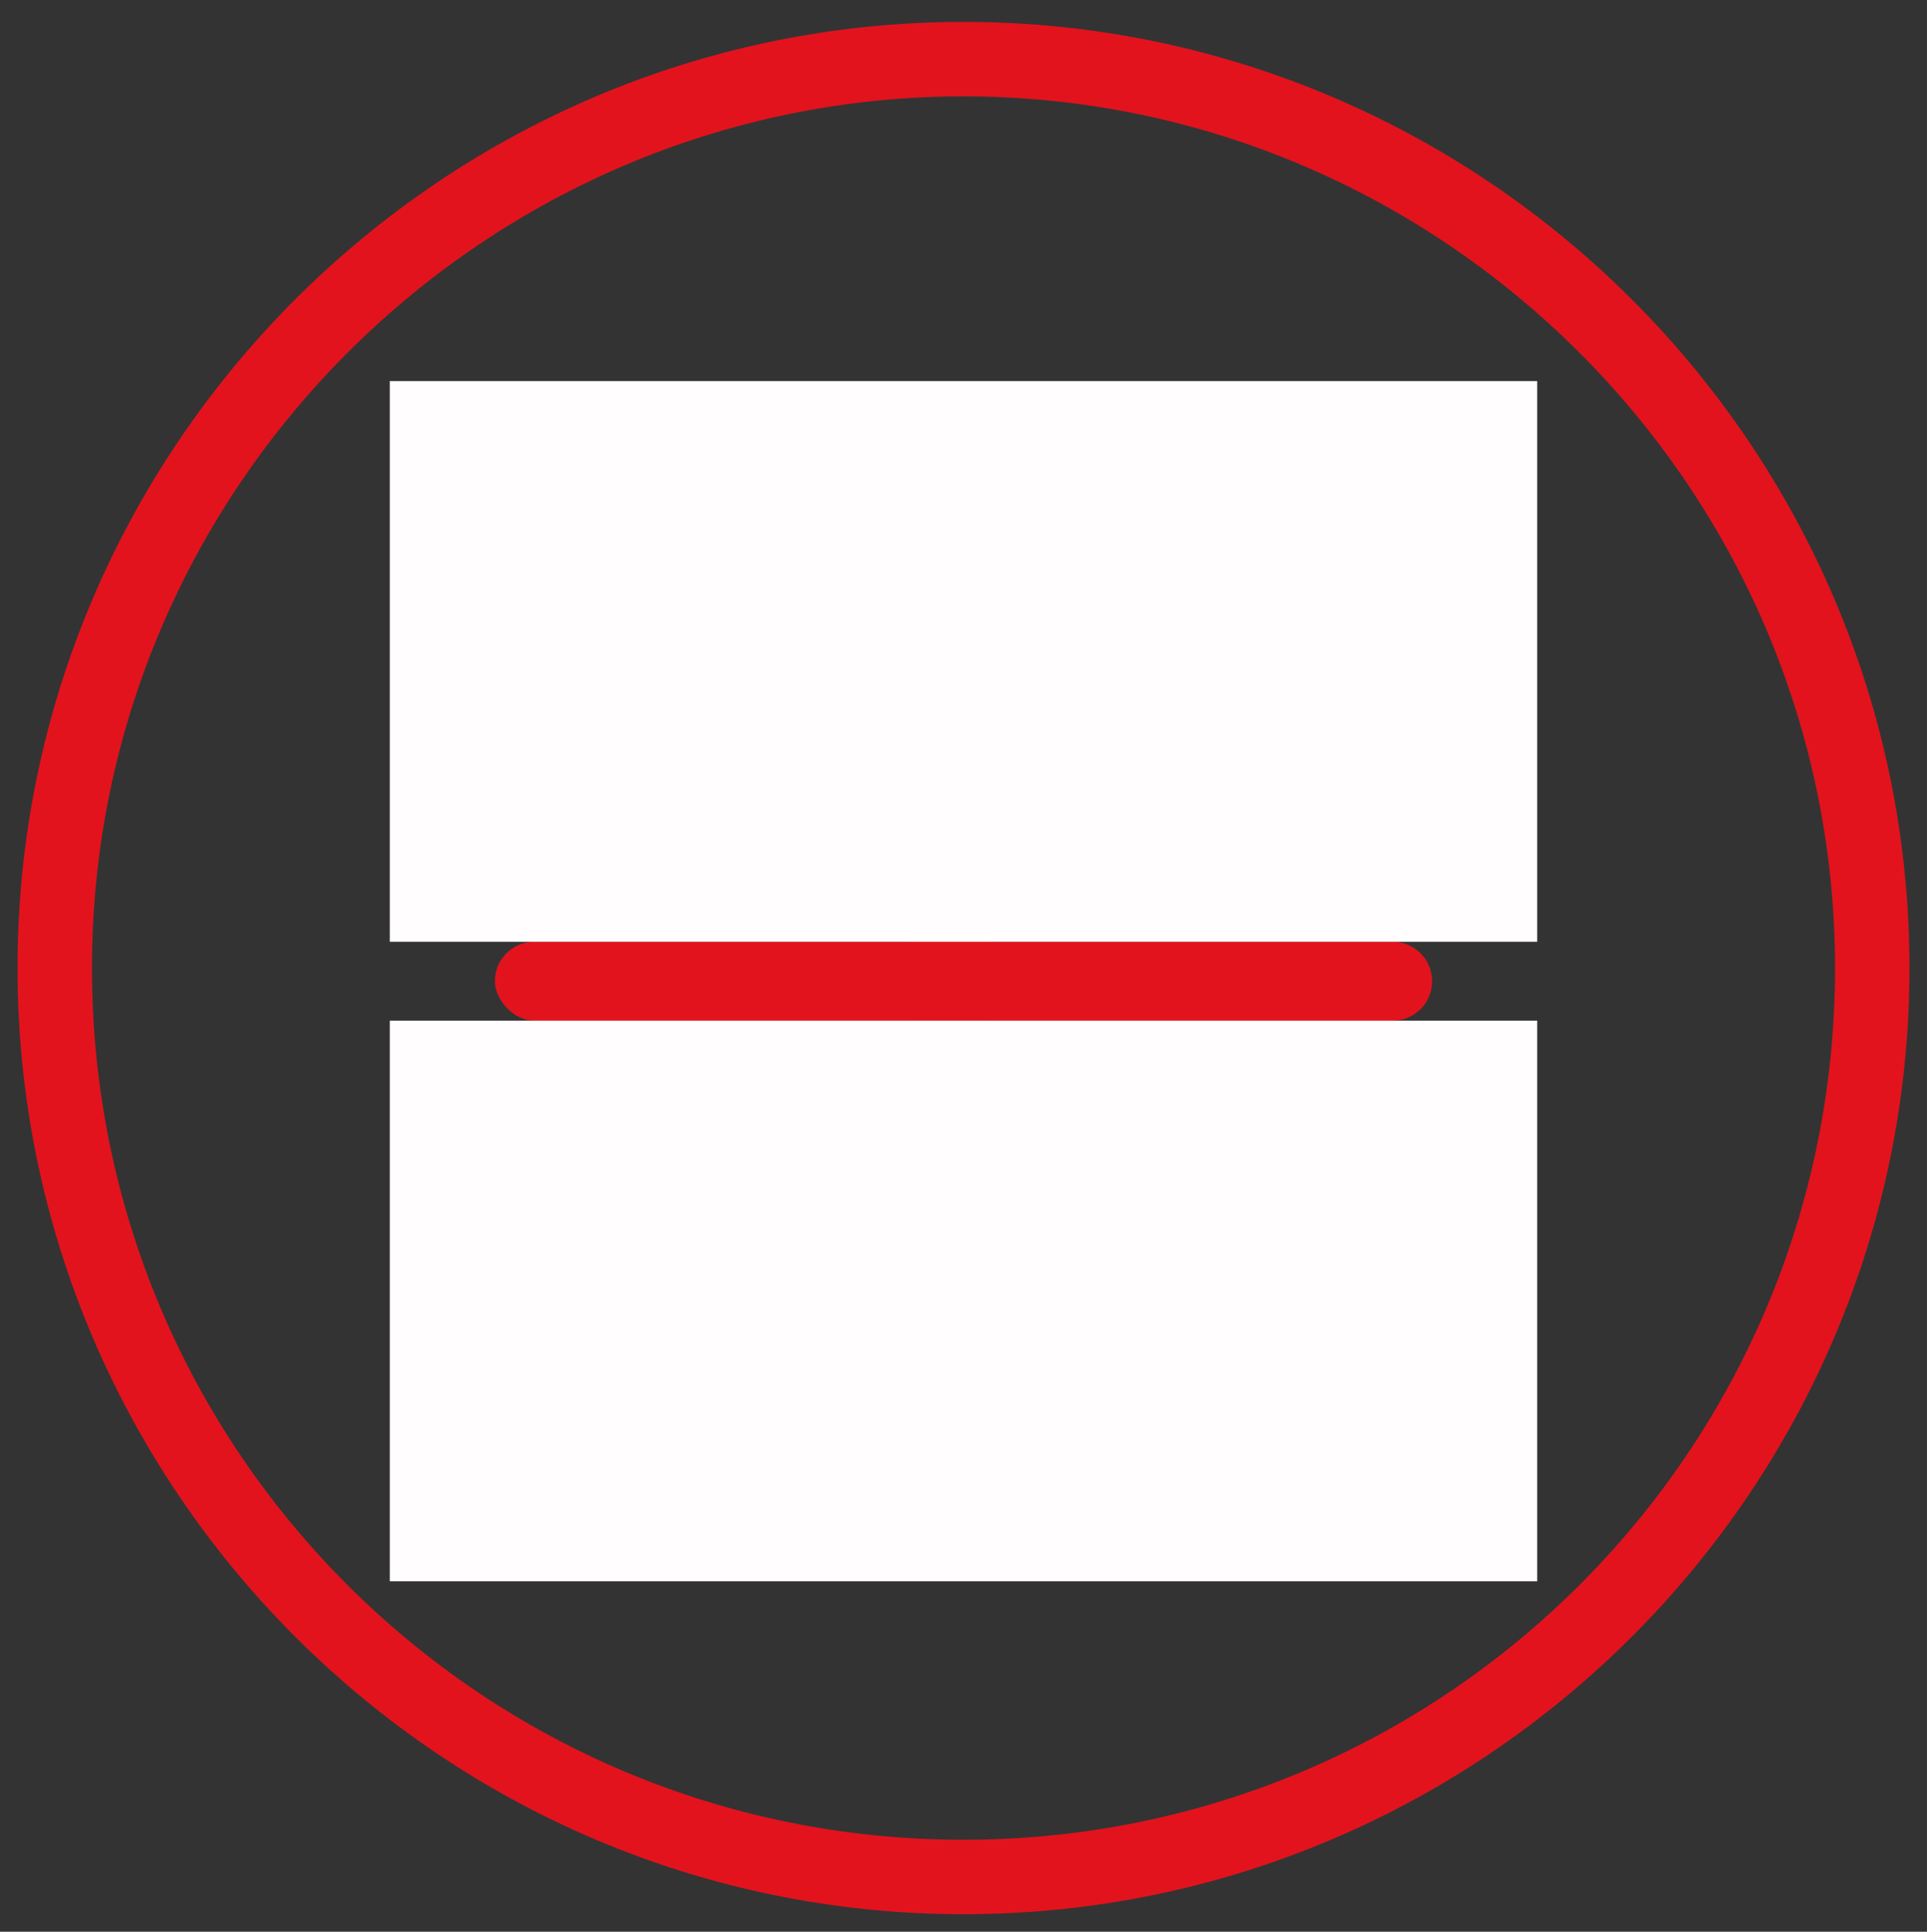 <?xml version="1.0" encoding="utf-8"?>
<!-- Generator: Adobe Illustrator 21.1.0, SVG Export Plug-In . SVG Version: 6.00 Build 0)  -->
<svg version="1.1" id="Layer_1" xmlns="http://www.w3.org/2000/svg" xmlns:xlink="http://www.w3.org/1999/xlink" x="0px" y="0px"
	 viewBox="217 6.7 44 44.1" style="enable-background:new 217 6.7 44 44.1;" xml:space="preserve">
<rect x="217" y="6.7" width="44" height="44.1" fill="#333333" stroke="none"/>
<style type="text/css">
	.st0{fill:#E2131D;}
	.st1{fill:#FFFDFD;}
</style>
<g>
	<path class="st0" d="M239,50.4c11.9,0,21.6-9.7,21.6-21.6S250.9,7.2,239,7.2c-11.9,0-21.6,9.7-21.6,21.6S227.1,50.4,239,50.4z
		 M239,8.9c10.9,0,19.9,8.9,19.9,19.9s-8.9,19.9-19.9,19.9s-19.9-8.9-19.9-19.9S228.1,8.9,239,8.9z"/>
	<path class="st0" d="M229.2,30h8.6v8.6c0,0.5,0.4,0.9,0.9,0.9s0.9-0.4,0.9-0.9V30h9.2c0.5,0,0.9-0.4,0.9-0.9c0-0.5-0.4-0.9-0.9-0.9
		h-9.2V19c0-0.5-0.4-0.9-0.9-0.9s-0.9,0.4-0.9,0.9v9.2h-8.6c-0.5,0-0.9,0.4-0.9,0.9C228.3,29.5,228.7,30,229.2,30z"/>
</g>
<rect x="225.9" y="15.4" class="st1" width="26.2" height="12.8"/>
<rect x="225.9" y="30" class="st1" width="26.2" height="12.8"/>
</svg>

